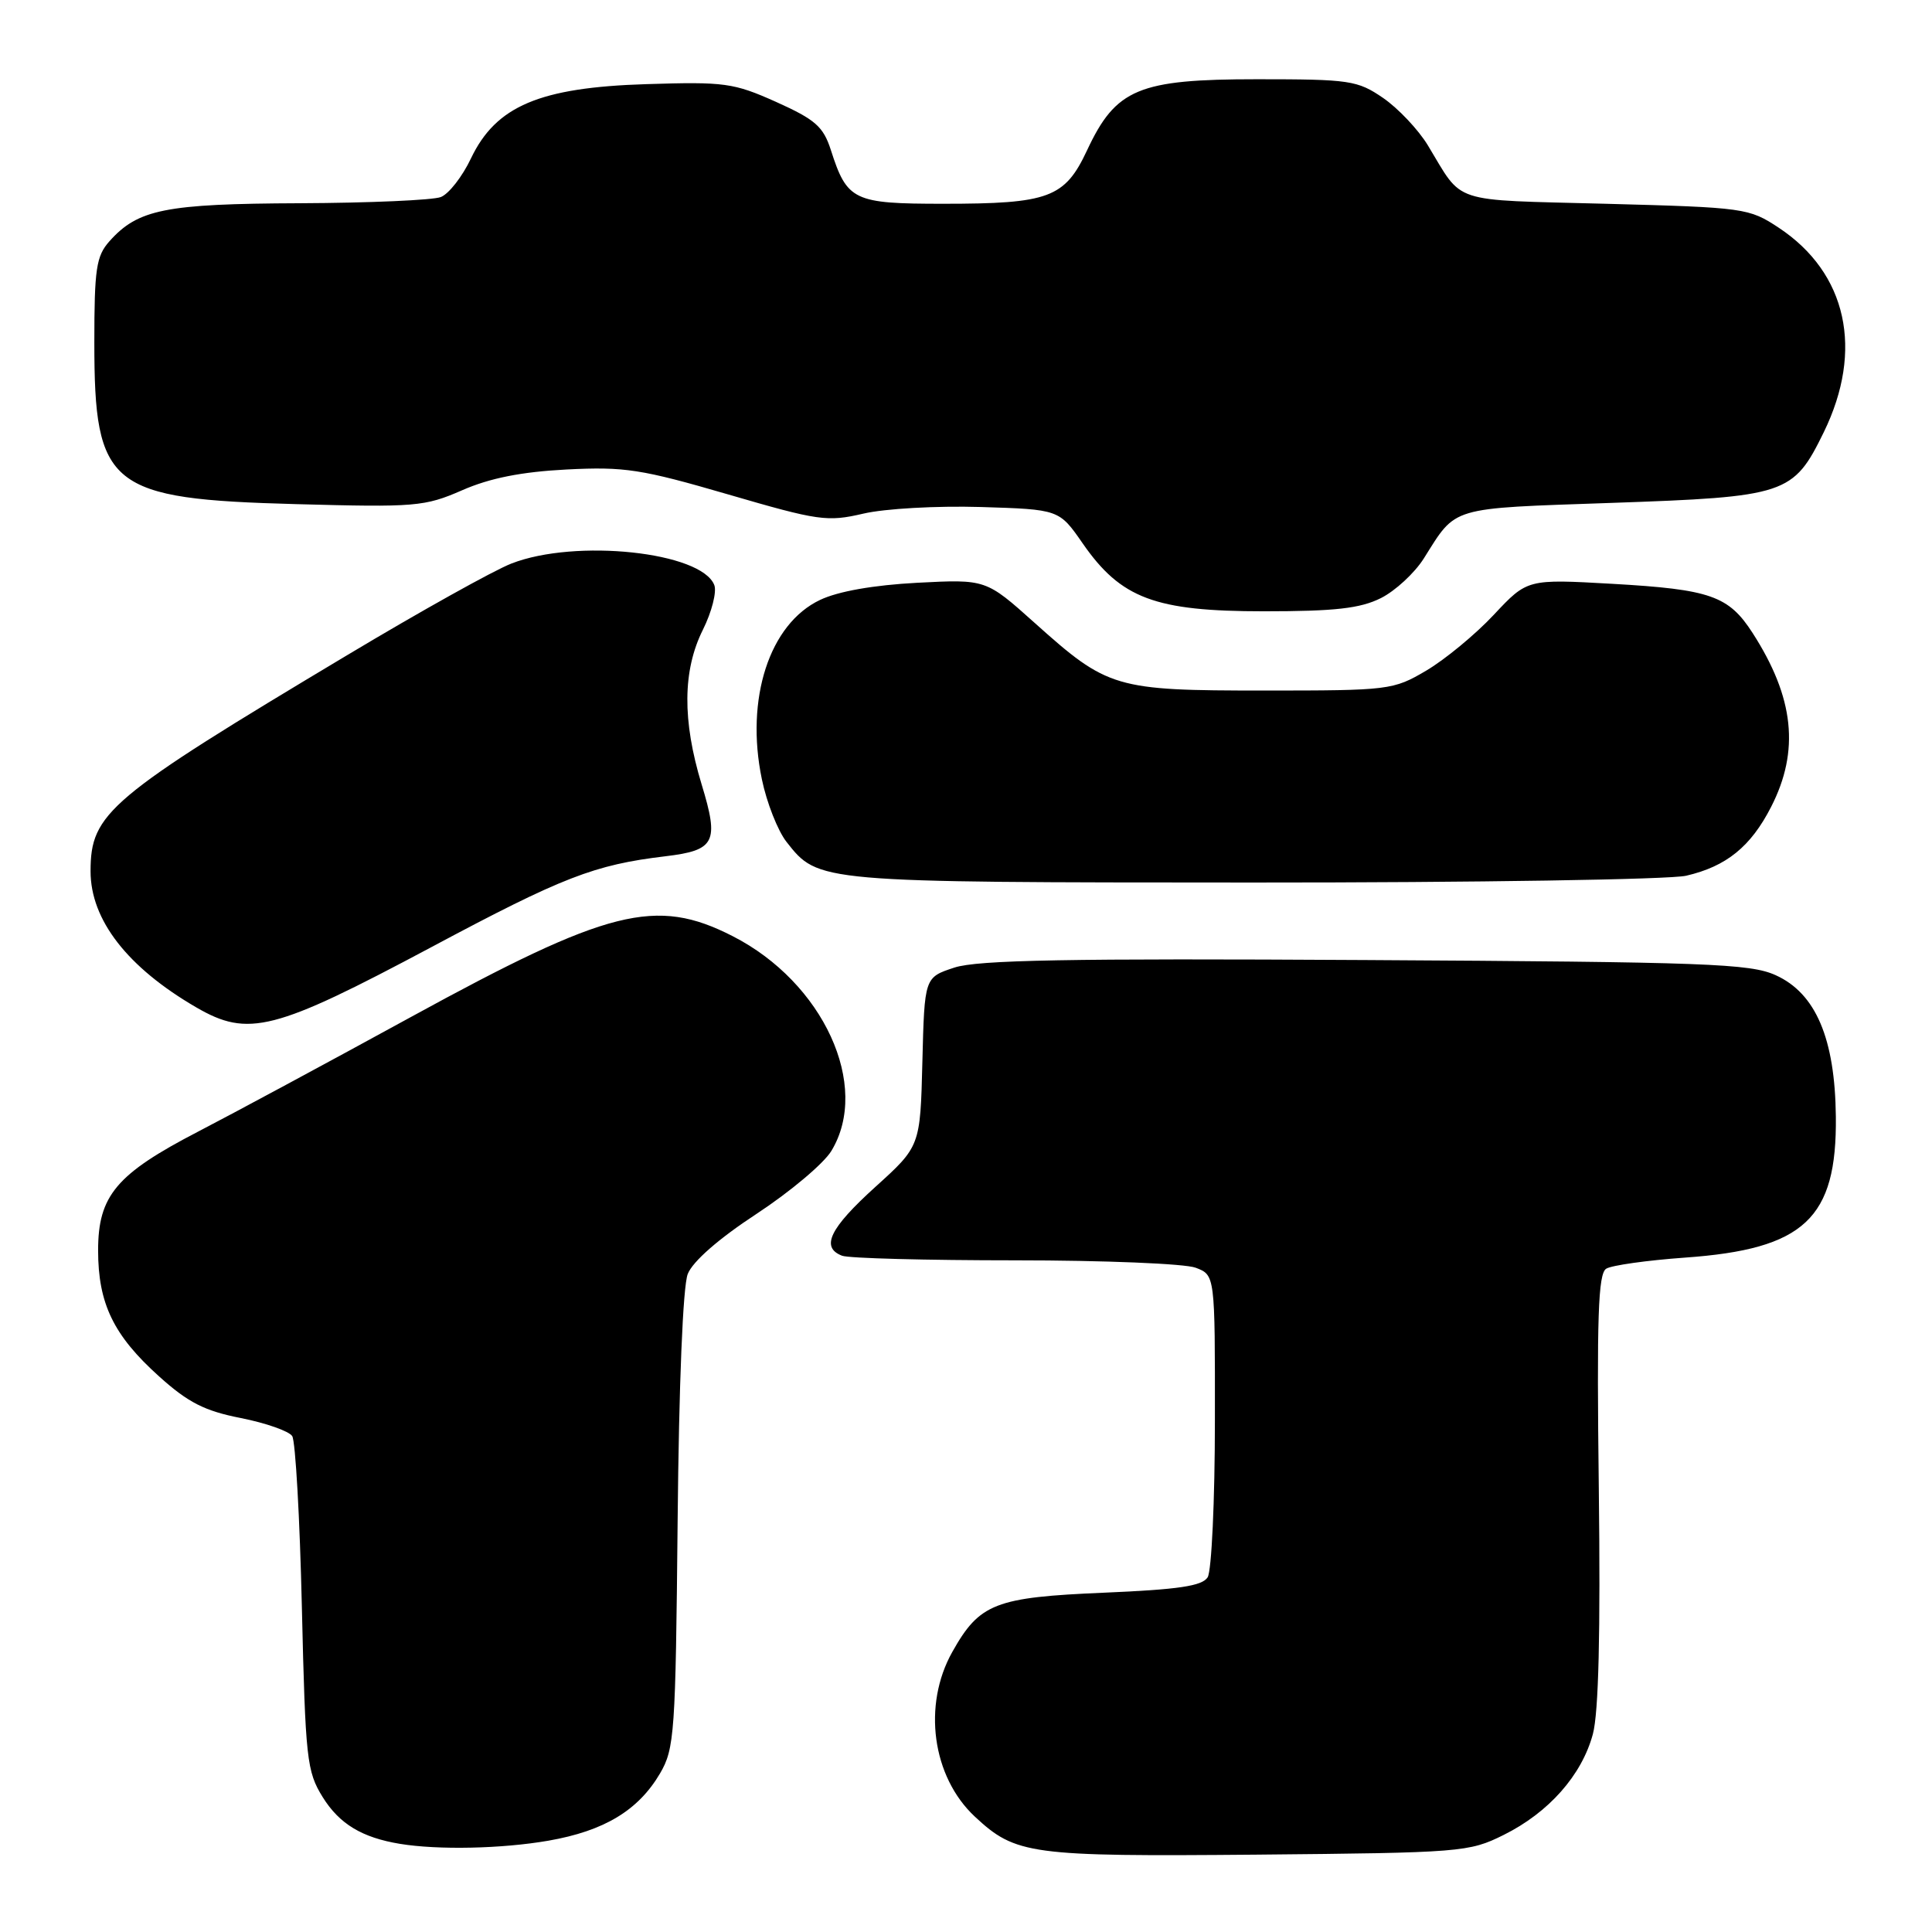 <?xml version="1.0" encoding="UTF-8" standalone="no"?>
<!DOCTYPE svg PUBLIC "-//W3C//DTD SVG 1.1//EN" "http://www.w3.org/Graphics/SVG/1.1/DTD/svg11.dtd" >
<svg xmlns="http://www.w3.org/2000/svg" xmlns:xlink="http://www.w3.org/1999/xlink" version="1.1" viewBox="0 0 256 256">
 <g >
 <path fill="currentColor"
d=" M 199.24 243.14 C 205.22 240.17 209.59 235.23 211.06 229.79 C 211.83 226.93 212.08 216.36 211.85 197.25 C 211.57 174.53 211.76 168.78 212.83 168.11 C 213.55 167.66 218.25 167.00 223.27 166.64 C 239.08 165.52 243.41 161.48 243.26 147.96 C 243.15 137.61 240.60 131.62 235.29 129.22 C 231.90 127.68 226.18 127.47 180.96 127.21 C 141.65 126.98 129.54 127.20 126.46 128.21 C 122.50 129.51 122.50 129.51 122.22 140.70 C 121.94 151.89 121.94 151.89 115.97 157.29 C 109.93 162.76 108.71 165.29 111.58 166.39 C 112.45 166.73 122.77 167.00 134.52 167.00 C 146.26 167.00 157.02 167.44 158.43 167.98 C 161.00 168.95 161.00 168.95 160.98 188.23 C 160.98 198.83 160.54 208.18 160.02 209.00 C 159.29 210.16 156.14 210.62 146.29 211.04 C 131.87 211.65 129.80 212.45 126.19 218.88 C 122.22 225.94 123.51 235.42 129.16 240.70 C 134.59 245.76 136.45 246.01 166.50 245.75 C 193.64 245.50 194.65 245.42 199.24 243.14 Z  M 72.67 243.90 C 80.06 242.61 84.57 239.89 87.45 235.00 C 89.38 231.71 89.52 229.68 89.79 201.50 C 89.96 183.44 90.49 170.43 91.13 168.81 C 91.79 167.14 95.23 164.13 100.25 160.84 C 104.68 157.93 109.13 154.19 110.15 152.52 C 115.40 143.90 109.10 130.17 97.07 124.04 C 86.91 118.85 80.62 120.44 54.43 134.77 C 43.47 140.77 30.78 147.60 26.24 149.95 C 15.42 155.56 13.00 158.43 13.00 165.68 C 13.00 172.73 15.04 176.95 21.08 182.38 C 24.93 185.85 27.12 186.96 31.92 187.90 C 35.23 188.56 38.29 189.63 38.72 190.29 C 39.15 190.96 39.73 201.18 40.00 213.00 C 40.47 233.12 40.65 234.73 42.76 238.13 C 44.97 241.68 47.96 243.49 53.00 244.32 C 58.07 245.15 66.51 244.97 72.67 243.90 Z  M 57.16 125.50 C 74.58 116.20 78.74 114.59 88.17 113.46 C 94.77 112.67 95.31 111.61 92.97 103.94 C 90.39 95.45 90.45 88.83 93.14 83.44 C 94.31 81.09 94.99 78.43 94.65 77.53 C 92.96 73.13 76.28 71.35 67.77 74.67 C 65.42 75.58 55.64 81.04 46.04 86.79 C 14.35 105.75 12.00 107.73 12.00 115.45 C 12.00 121.89 16.88 128.18 26.00 133.48 C 32.91 137.49 36.33 136.61 57.16 125.50 Z  M 223.42 116.04 C 228.75 114.81 231.99 112.18 234.68 106.92 C 238.49 99.48 237.74 92.44 232.24 83.89 C 229.06 78.95 226.66 78.10 213.65 77.36 C 202.38 76.72 202.38 76.72 197.94 81.46 C 195.50 84.07 191.47 87.39 189.00 88.85 C 184.61 91.44 184.09 91.50 167.50 91.50 C 147.70 91.50 146.80 91.23 137.07 82.51 C 130.64 76.75 130.64 76.75 121.54 77.22 C 115.74 77.53 111.07 78.35 108.67 79.49 C 101.95 82.67 98.73 92.58 100.95 103.25 C 101.59 106.35 103.06 110.08 104.22 111.56 C 108.46 116.94 108.21 116.92 166.00 116.94 C 195.43 116.95 221.27 116.54 223.42 116.04 Z  M 182.98 79.25 C 184.89 78.29 187.45 75.92 188.66 74.00 C 193.04 67.05 191.90 67.39 213.43 66.64 C 236.74 65.83 237.61 65.54 241.66 57.27 C 246.98 46.38 244.74 36.17 235.70 30.18 C 231.75 27.57 231.19 27.49 212.74 27.00 C 191.94 26.45 193.96 27.11 189.20 19.26 C 187.93 17.17 185.26 14.35 183.27 12.98 C 179.87 10.65 178.85 10.50 166.57 10.50 C 150.86 10.50 147.86 11.75 144.04 19.92 C 141.09 26.22 138.99 27.00 125.01 27.00 C 113.09 27.00 112.25 26.60 110.09 19.87 C 109.09 16.77 108.03 15.84 102.85 13.51 C 97.20 10.98 96.03 10.82 85.62 11.15 C 71.50 11.59 65.72 14.05 62.41 20.98 C 61.27 23.39 59.47 25.70 58.41 26.11 C 57.36 26.52 48.95 26.89 39.72 26.93 C 21.89 27.00 18.28 27.73 14.50 31.97 C 12.75 33.93 12.50 35.63 12.50 45.36 C 12.50 64.57 14.44 66.13 39.24 66.80 C 55.05 67.23 56.27 67.13 61.24 64.96 C 64.91 63.35 69.09 62.52 75.08 62.21 C 82.77 61.82 84.97 62.16 96.47 65.51 C 108.47 69.01 109.61 69.17 114.39 68.06 C 117.23 67.39 124.13 67.01 129.92 67.18 C 140.34 67.50 140.34 67.50 143.46 72.00 C 148.53 79.31 153.05 81.00 167.46 81.00 C 176.93 81.00 180.24 80.62 182.98 79.25 Z "/>
</g>
</svg>